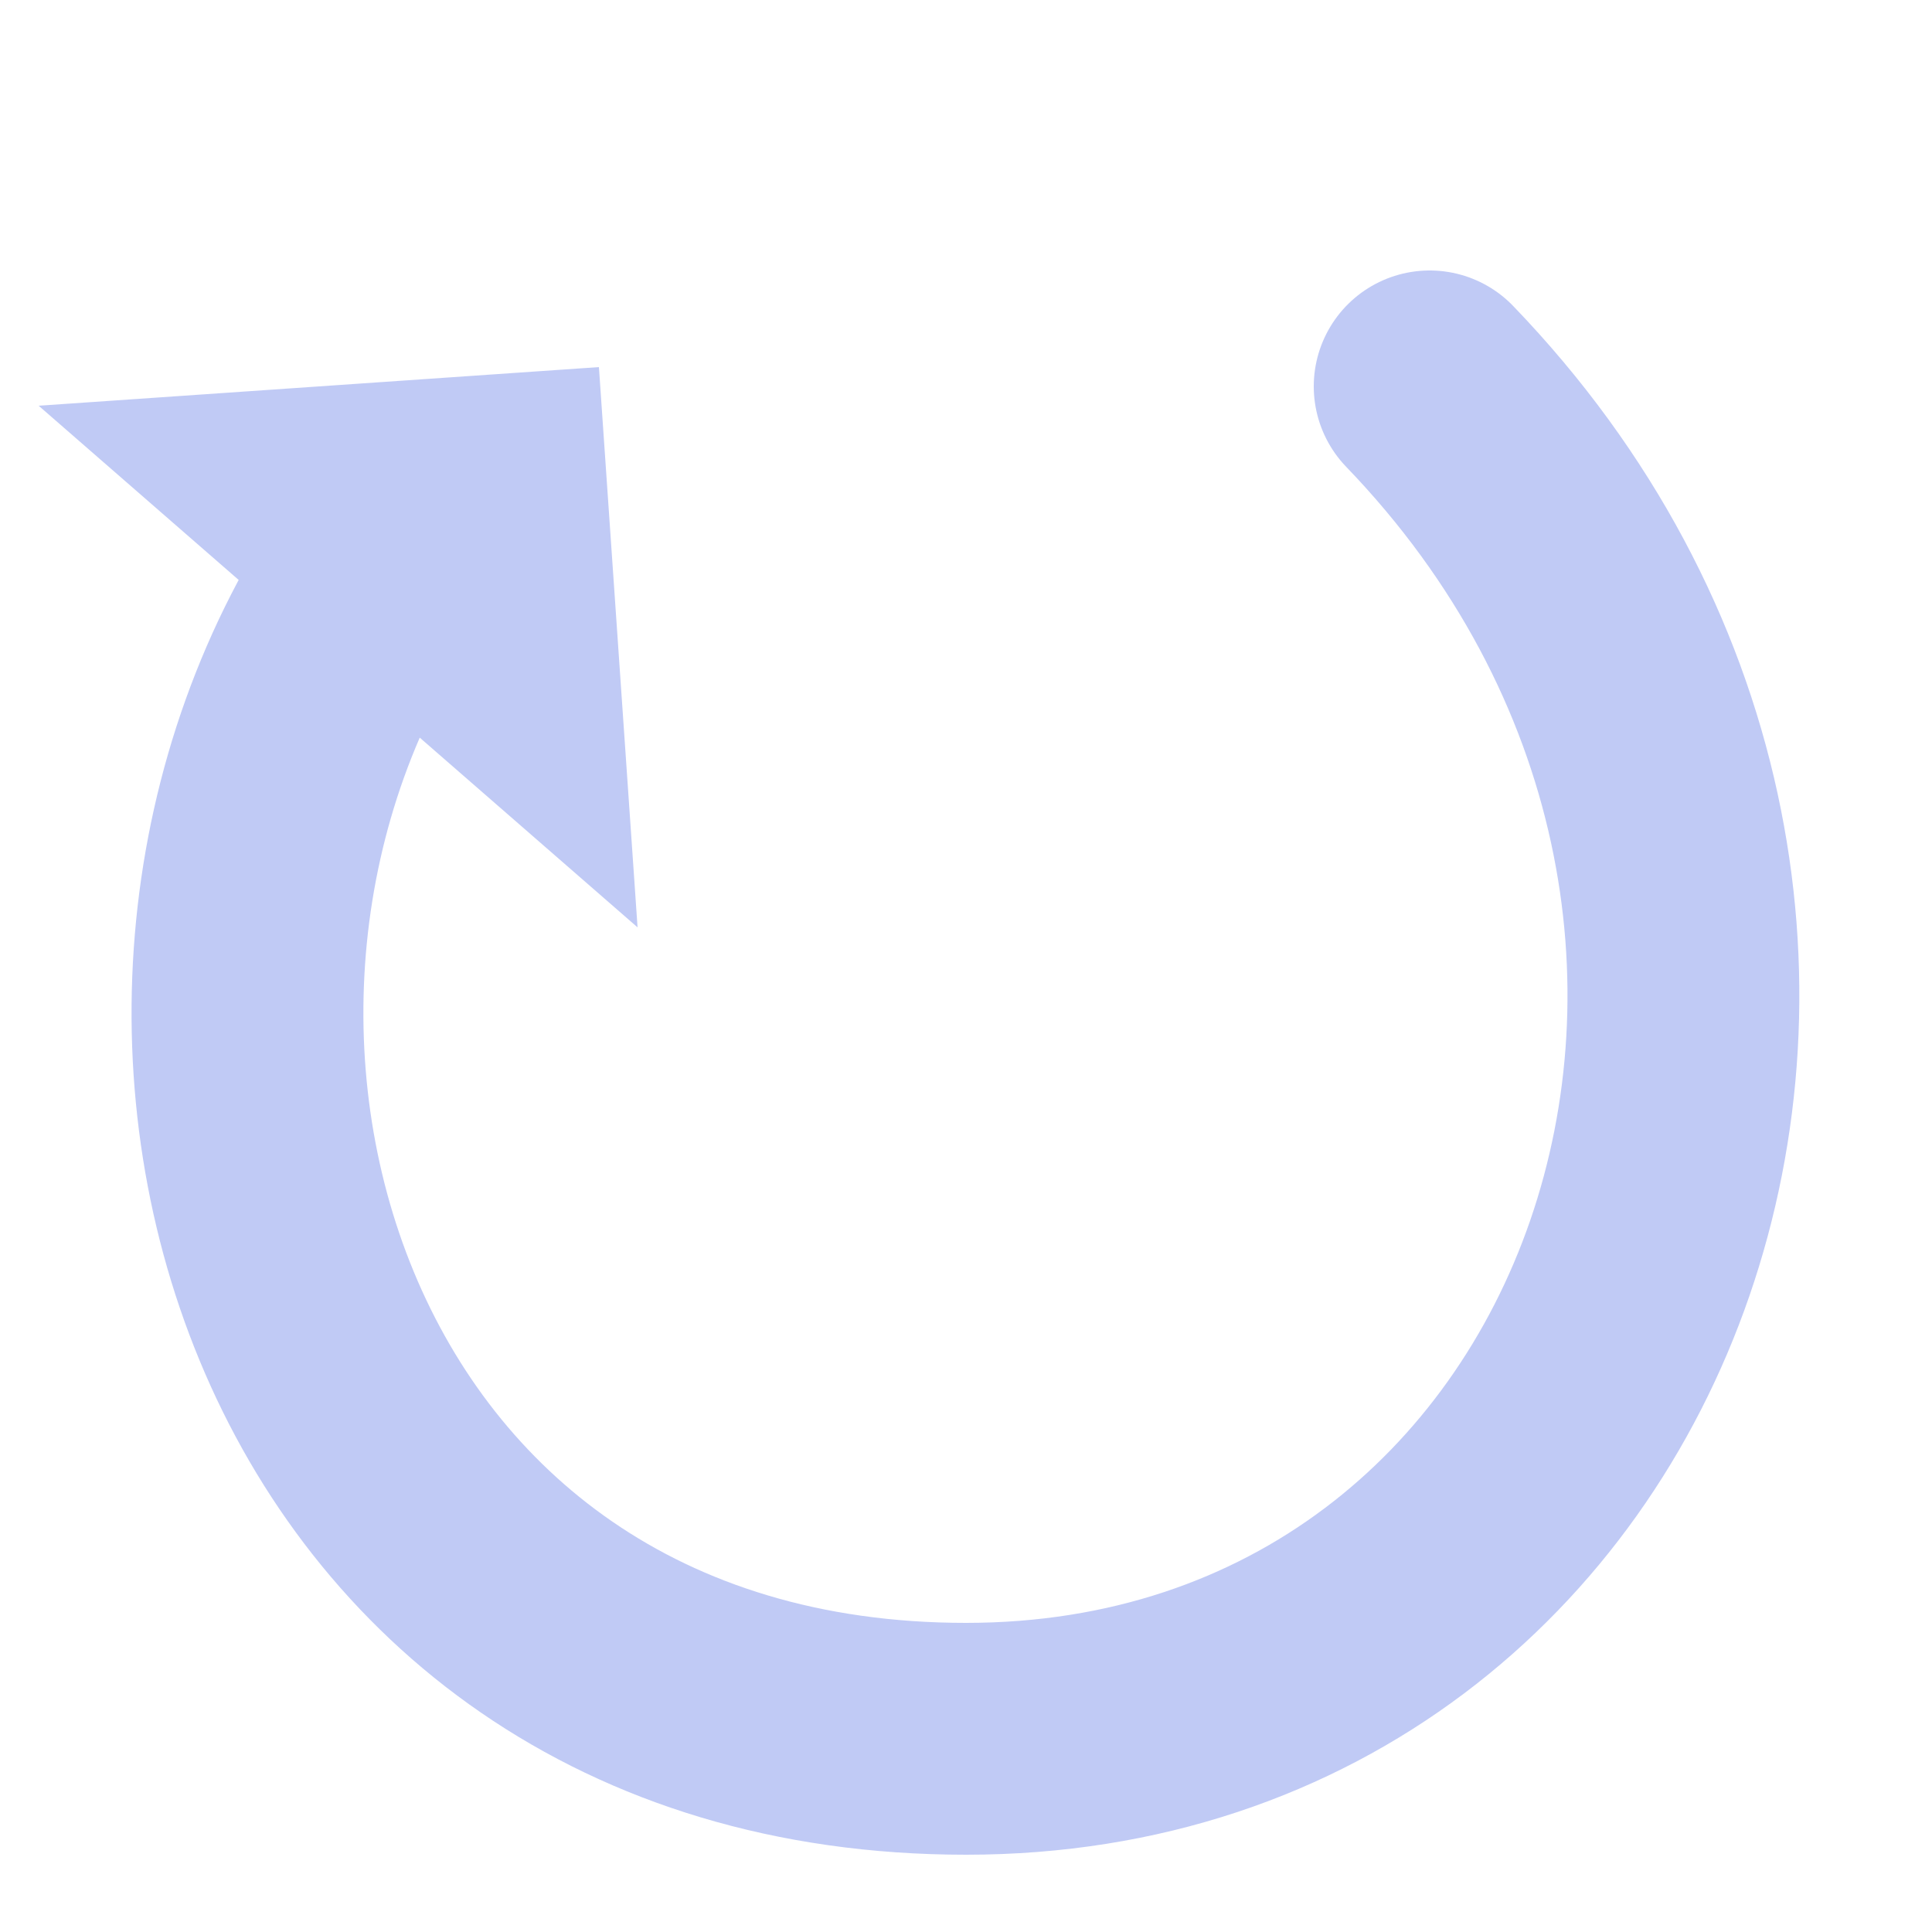 <?xml version="1.0" encoding="UTF-8"?>
<!-- Uploaded to: SVG Repo, www.svgrepo.com, Generator: SVG Repo Mixer Tools -->
<svg width="800px" height="800px" viewBox="0 0 100 100" xmlns="http://www.w3.org/2000/svg" version="1.1">

  <g style="fill:none;stroke:#C0CAF5;stroke-width:12px;stroke-linecap:round;stroke-linejoin:round;">
    <!-- <path d="m 50,10 0,35"/> -->
    <path d="M 20,29 C 4,52 15,90 50,90 85,90 100,47 74,20"/>
  </g>
  <path style="fill:#C0CAF5;" d="m 2,21 29,-2 2,29"/>

</svg>
